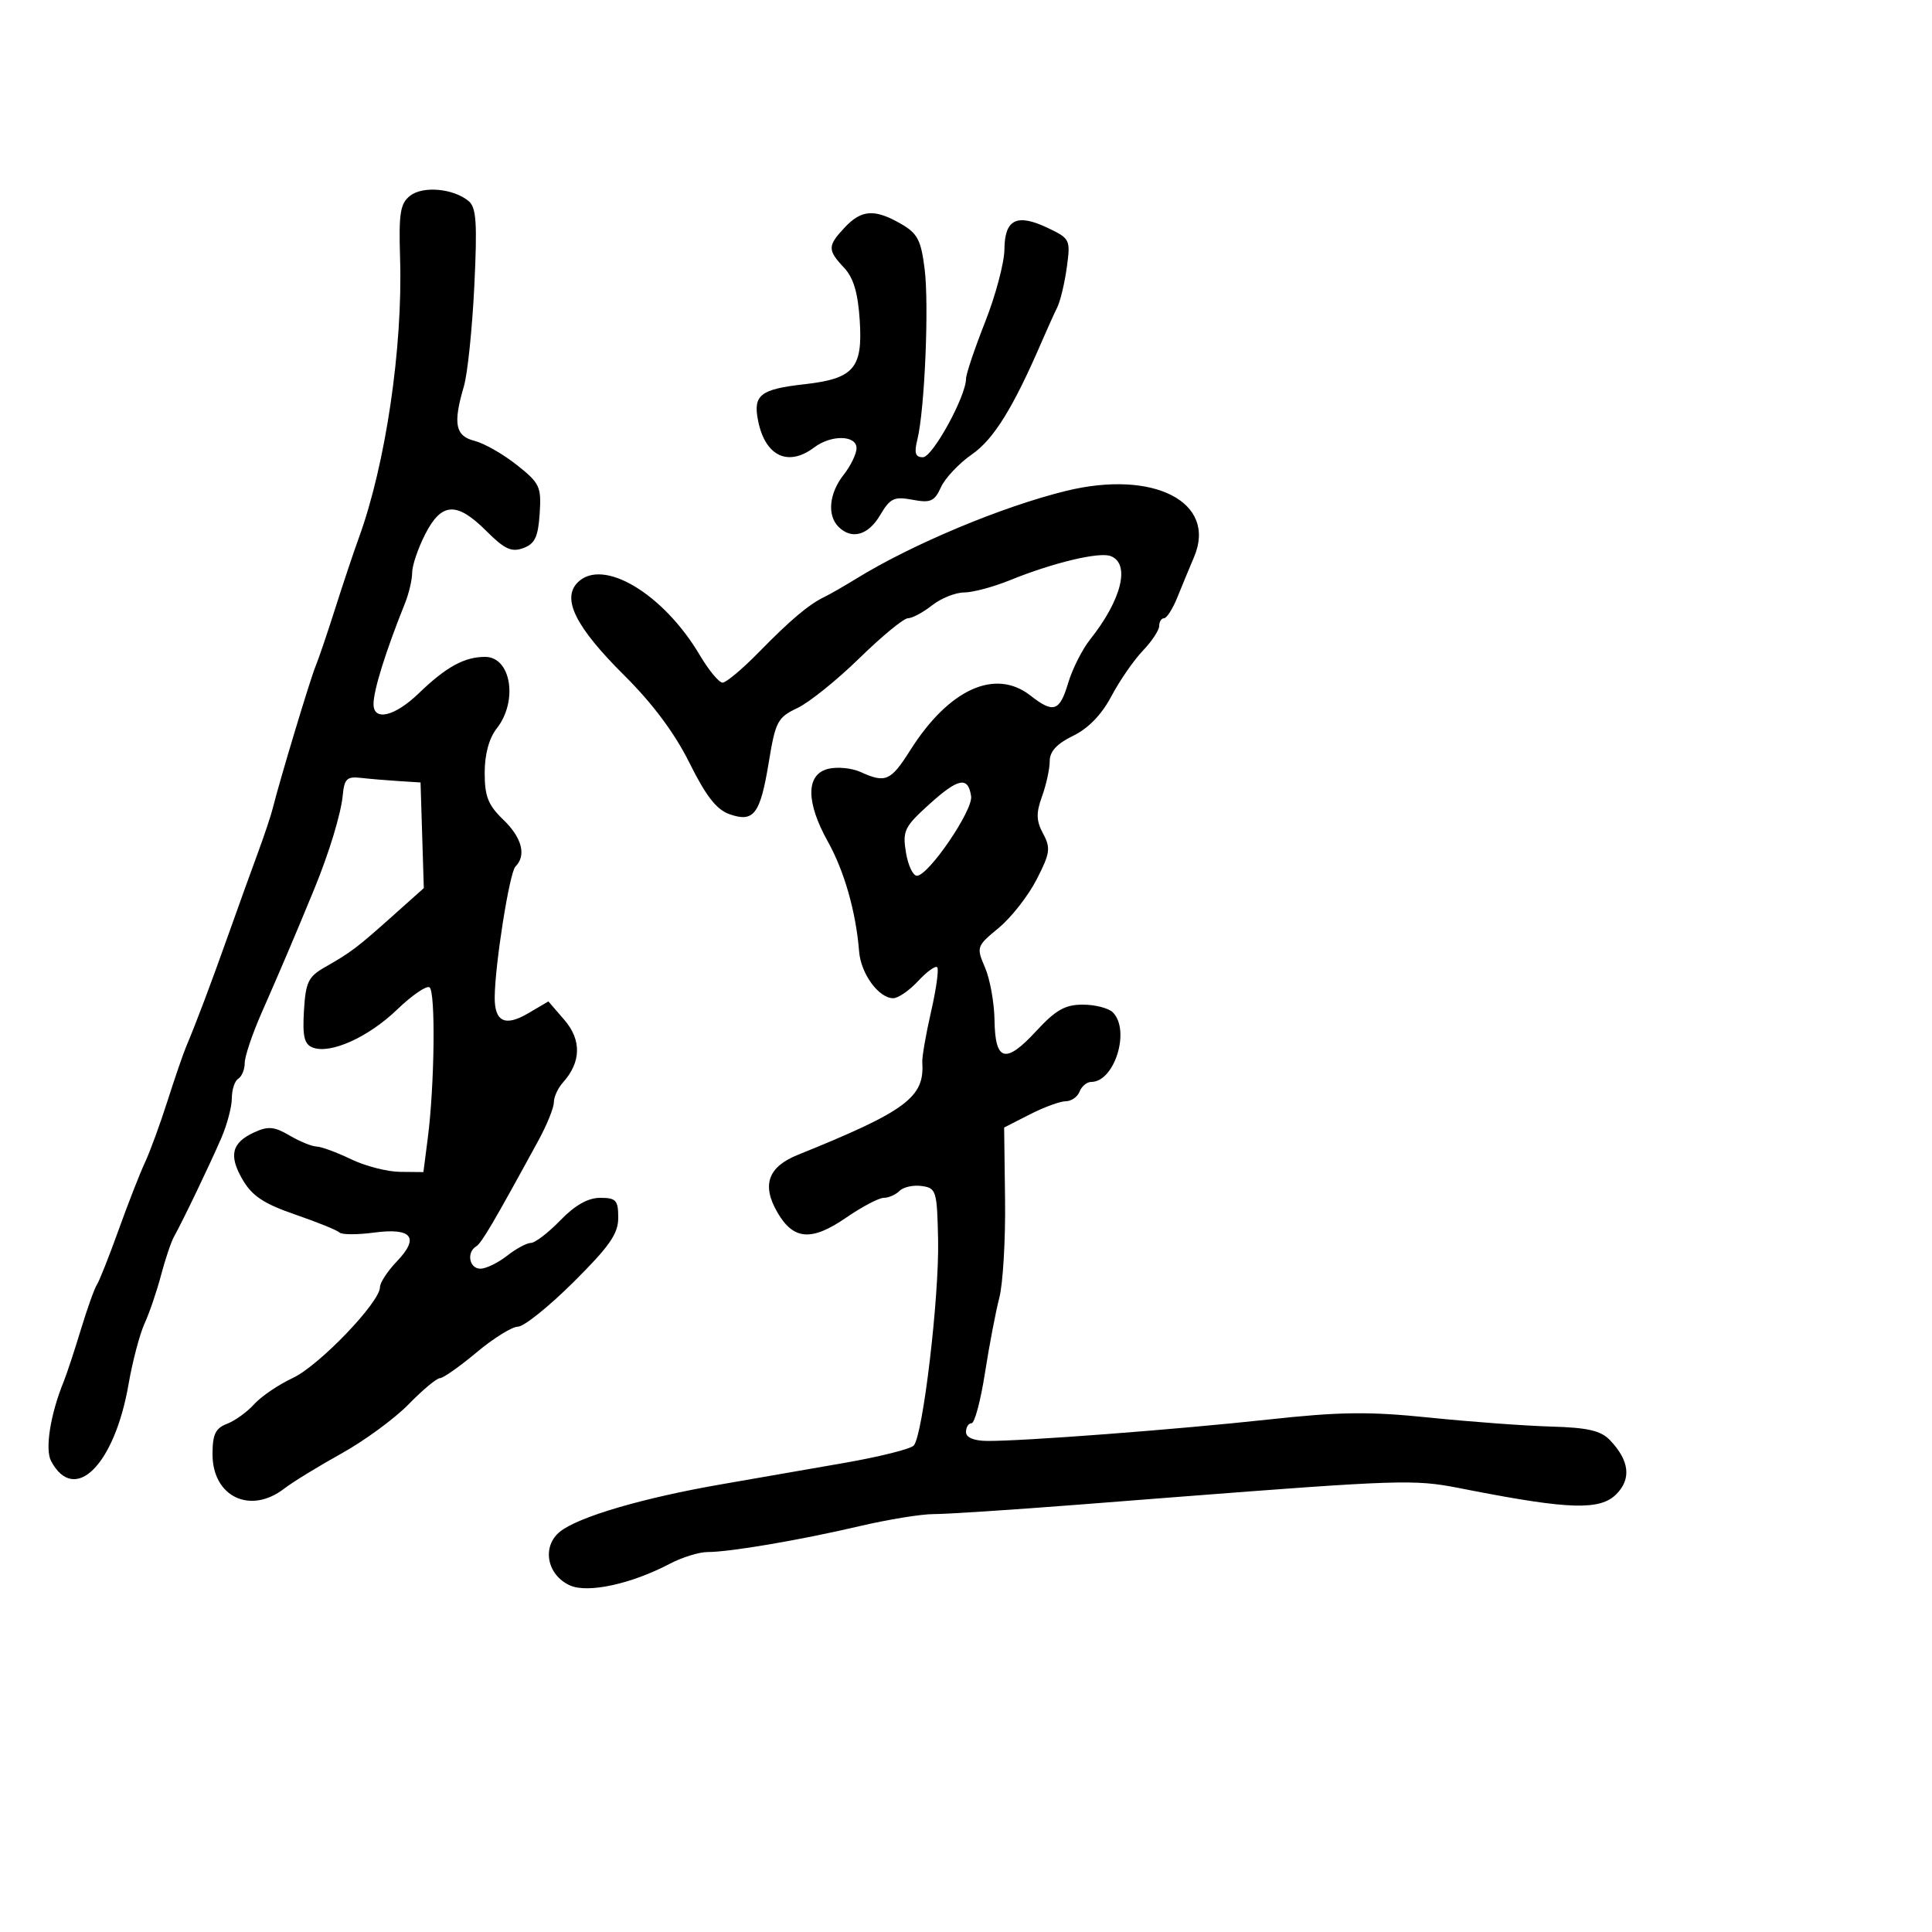<svg xmlns="http://www.w3.org/2000/svg" width="300" height="300" viewBox="0 0 300 300" version="1.1">
  <defs/>
  <path d="M165.5,76.236 C179.166,72.877 189.043,77.969 185.41,86.5 C184.707,88.15 183.542,90.963 182.822,92.75 C182.101,94.537 181.172,96 180.756,96 C180.34,96 180,96.538 180,97.195 C180,97.853 178.854,99.587 177.452,101.05 C176.051,102.512 173.858,105.687 172.579,108.104 C171.061,110.972 168.992,113.111 166.626,114.258 C164.111,115.477 163,116.681 163,118.187 C163,119.381 162.465,121.836 161.812,123.643 C160.864,126.265 160.897,127.439 161.975,129.453 C163.175,131.695 163.061,132.493 160.955,136.587 C159.651,139.123 157.003,142.5 155.071,144.093 C151.636,146.924 151.589,147.062 152.957,150.245 C153.727,152.035 154.389,155.711 154.428,158.413 C154.522,164.839 156.142,165.262 160.905,160.103 C163.934,156.822 165.385,156 168.146,156 C170.046,156 172.14,156.54 172.8,157.2 C175.563,159.963 173.071,168 169.452,168 C168.771,168 167.955,168.675 167.638,169.5 C167.322,170.325 166.356,171 165.492,171 C164.627,171 162.121,171.918 159.921,173.04 L155.922,175.08 L156.065,186.295 C156.144,192.464 155.744,199.308 155.176,201.505 C154.608,203.702 153.6,208.988 152.935,213.25 C152.27,217.513 151.337,221 150.863,221 C150.388,221 150,221.61 150,222.356 C150,223.213 151.197,223.725 153.25,223.747 C158.703,223.803 182.719,221.977 197,220.419 C208.074,219.211 212.567,219.159 222,220.127 C228.325,220.776 236.8,221.4 240.833,221.515 C246.532,221.676 248.571,222.143 249.979,223.611 C253.019,226.78 253.355,229.645 250.967,232.033 C248.476,234.524 243.719,234.399 228.5,231.441 C226.731,231.097 225.359,230.814 223.976,230.604 C217.753,229.663 211.302,230.228 167.5,233.639 C157.05,234.452 146.925,235.113 145,235.108 C143.075,235.102 137.9,235.942 133.5,236.974 C124.273,239.138 113.346,241 109.87,241 C108.55,241 105.902,241.824 103.985,242.831 C97.996,245.978 91.248,247.434 88.486,246.176 C84.917,244.55 84.101,240.146 86.942,237.846 C89.789,235.54 99.813,232.596 112,230.485 C117.225,229.58 125.879,228.074 131.232,227.138 C136.584,226.202 141.376,225.001 141.88,224.468 C143.301,222.966 145.854,201.42 145.668,192.5 C145.508,184.905 145.38,184.483 143.135,184.165 C141.834,183.981 140.281,184.319 139.685,184.915 C139.088,185.512 137.984,186 137.23,186 C136.477,186 133.855,187.38 131.404,189.066 C126.015,192.774 123.223,192.568 120.725,188.277 C118.253,184.033 119.243,181.201 123.846,179.342 C140.699,172.534 143.587,170.395 143.211,165 C143.153,164.175 143.766,160.621 144.573,157.103 C145.379,153.585 145.81,150.477 145.53,150.196 C145.249,149.916 143.912,150.882 142.558,152.343 C141.203,153.804 139.469,155 138.703,155 C136.442,155 133.679,151.212 133.402,147.733 C132.916,141.624 131.107,135.262 128.555,130.692 C125.123,124.544 125.13,120.257 128.574,119.392 C129.989,119.037 132.26,119.253 133.621,119.873 C137.507,121.644 138.314,121.29 141.346,116.492 C147.338,107.007 154.539,103.729 160,108 C163.59,110.808 164.536,110.493 165.868,106.045 C166.52,103.87 168.054,100.831 169.277,99.291 C174.175,93.126 175.552,87.533 172.465,86.348 C170.677,85.662 163.506,87.38 156.815,90.097 C154.238,91.144 151.036,92 149.699,92 C148.363,92 146.126,92.9 144.727,94 C143.329,95.1 141.647,96 140.989,96 C140.331,96 136.94,98.789 133.453,102.198 C129.965,105.608 125.624,109.097 123.806,109.953 C120.755,111.39 120.414,112.034 119.382,118.323 C118.05,126.443 117.058,127.758 113.275,126.428 C111.264,125.721 109.621,123.616 107.072,118.483 C104.777,113.86 101.356,109.265 96.948,104.886 C89.386,97.374 87.178,92.965 89.711,90.432 C93.596,86.547 103.009,92.163 108.677,101.75 C110.059,104.088 111.645,106 112.202,106 C112.758,106 115.303,103.862 117.857,101.25 C122.73,96.265 125.617,93.835 128.044,92.677 C128.845,92.295 131.075,91.014 133,89.829 C141.675,84.492 155.595,78.67 165.5,76.236 Z M63.683,30.397 C65.684,28.832 70.406,29.262 72.771,31.225 C73.968,32.218 74.126,34.619 73.648,44.469 C73.326,51.086 72.599,58.072 72.031,59.993 C70.319,65.795 70.693,67.706 73.691,68.458 C75.17,68.83 78.118,70.509 80.24,72.19 C83.825,75.029 84.078,75.568 83.8,79.764 C83.559,83.389 83.056,84.445 81.251,85.108 C79.427,85.779 78.346,85.279 75.534,82.467 C70.923,77.856 68.562,77.978 66.02,82.96 C64.909,85.138 64,87.817 64,88.913 C64,90.009 63.494,92.165 62.875,93.703 C59.893,101.122 58,107.185 58,109.321 C58,112.041 61.288,111.261 65.029,107.653 C69.282,103.552 72.109,102 75.327,102 C79.362,102 80.474,108.849 77.132,113.115 C75.939,114.638 75.262,117.127 75.261,120 C75.258,123.65 75.8,125.021 78.129,127.259 C81.054,130.069 81.772,132.828 80.032,134.568 C79.118,135.482 76.856,149.76 76.818,154.85 C76.79,158.657 78.426,159.451 81.988,157.36 L85.156,155.5 L87.651,158.391 C90.323,161.487 90.241,164.949 87.422,168.079 C86.64,168.947 86,170.343 86,171.18 C86,172.017 84.92,174.682 83.6,177.101 C76.63,189.879 74.787,193.013 73.935,193.54 C72.4,194.489 72.876,197 74.592,197 C75.468,197 77.329,196.1 78.727,195 C80.126,193.9 81.796,193 82.439,193 C83.082,193 85.134,191.425 87,189.5 C89.289,187.139 91.305,186 93.196,186 C95.663,186 96,186.371 96,189.09 C96,191.583 94.659,193.512 89.048,199.09 C85.225,202.89 81.35,206 80.437,206 C79.524,206 76.628,207.8 74,210 C71.372,212.2 68.814,214 68.314,214 C67.815,214 65.627,215.823 63.453,218.052 C61.279,220.28 56.575,223.727 53,225.711 C49.425,227.696 45.427,230.148 44.115,231.16 C38.856,235.218 33,232.405 33,225.82 C33,222.729 33.453,221.777 35.25,221.09 C36.487,220.617 38.389,219.243 39.475,218.037 C40.562,216.831 43.262,214.999 45.475,213.966 C49.541,212.068 59,202.214 59,199.876 C59,199.179 60.174,197.384 61.609,195.886 C65.191,192.147 63.975,190.613 58.049,191.399 C55.468,191.742 53.067,191.734 52.715,191.381 C52.363,191.029 49.262,189.773 45.825,188.589 C40.982,186.921 39.15,185.709 37.687,183.203 C35.472,179.411 35.965,177.429 39.525,175.807 C41.638,174.844 42.621,174.936 44.957,176.315 C46.525,177.242 48.414,178.015 49.154,178.034 C49.894,178.053 52.3,178.937 54.5,180 C56.7,181.063 60.13,181.947 62.123,181.966 L65.746,182 L66.423,176.75 C67.488,168.484 67.654,153.904 66.689,153.308 C66.208,153.01 63.943,154.569 61.657,156.771 C57.207,161.058 51.309,163.716 48.573,162.667 C47.246,162.157 46.958,160.959 47.197,156.942 C47.462,152.507 47.875,151.649 50.458,150.181 C54.484,147.893 55.455,147.157 61,142.202 L65.809,137.905 L65.556,129.702 L65.302,121.5 L61.901,121.285 C60.03,121.168 57.375,120.943 56,120.785 C53.875,120.543 53.458,120.95 53.221,123.5 C52.957,126.335 51.103,132.438 48.817,138 C45.877,145.152 43.729,150.203 40.58,157.371 C39.161,160.6 38,164.061 38,165.062 C38,166.063 37.55,167.16 37,167.5 C36.45,167.84 36,169.201 36,170.525 C36,171.849 35.264,174.635 34.364,176.716 C32.59,180.822 28.385,189.589 27.034,192 C26.572,192.825 25.66,195.525 25.009,198 C24.358,200.475 23.207,203.85 22.452,205.5 C21.697,207.15 20.574,211.406 19.958,214.958 C17.777,227.518 11.571,233.672 7.935,226.878 C6.956,225.049 7.826,219.574 9.902,214.5 C10.352,213.4 11.54,209.8 12.543,206.5 C13.545,203.2 14.669,200.05 15.039,199.5 C15.41,198.95 16.927,195.125 18.41,191 C19.893,186.875 21.739,182.15 22.513,180.5 C23.286,178.85 24.853,174.575 25.994,171 C27.135,167.425 28.45,163.6 28.915,162.5 C30.466,158.831 32.824,152.574 35.51,145 C36.973,140.875 39.001,135.25 40.017,132.5 C41.032,129.75 42.085,126.6 42.356,125.5 C43.373,121.379 48.179,105.424 48.985,103.5 C49.445,102.4 50.822,98.35 52.045,94.5 C53.268,90.65 54.925,85.7 55.726,83.501 C59.877,72.108 62.553,53.981 62.125,40.159 C61.906,33.094 62.145,31.6 63.683,30.397 Z M131.174,35.314 C133.775,32.546 135.814,32.412 139.878,34.745 C142.472,36.233 143.014,37.263 143.577,41.769 C144.278,47.383 143.584,63.661 142.448,68.25 C141.926,70.357 142.128,71 143.311,71 C144.806,71 149.996,61.549 150.004,58.812 C150.006,58.09 151.34,54.125 152.969,50 C154.598,45.875 155.947,40.798 155.966,38.719 C156.008,34.03 157.896,33.103 162.721,35.404 C166.161,37.044 166.242,37.214 165.652,41.524 C165.318,43.962 164.651,46.754 164.169,47.728 C163.688,48.703 162.615,51.075 161.785,53 C157.347,63.294 154.306,68.209 150.924,70.552 C148.924,71.938 146.761,74.229 146.117,75.642 C145.105,77.864 144.505,78.13 141.691,77.602 C138.834,77.066 138.219,77.359 136.662,79.996 C134.81,83.131 132.246,83.846 130.2,81.8 C128.409,80.009 128.747,76.591 131,73.727 C132.1,72.329 133,70.468 133,69.592 C133,67.557 129.066,67.483 126.441,69.468 C122.385,72.536 118.819,70.847 117.717,65.333 C116.916,61.329 118.043,60.439 124.887,59.668 C132.586,58.801 133.98,57.2 133.501,49.77 C133.223,45.451 132.532,43.131 131.057,41.56 C128.476,38.813 128.488,38.174 131.174,35.314 Z M144.289,124.895 C140.439,128.377 140.128,129.016 140.67,132.351 C140.995,134.358 141.765,135.993 142.381,135.985 C144.194,135.96 151.117,125.804 150.795,123.641 C150.33,120.511 148.815,120.803 144.289,124.895 Z"/>
</svg>

